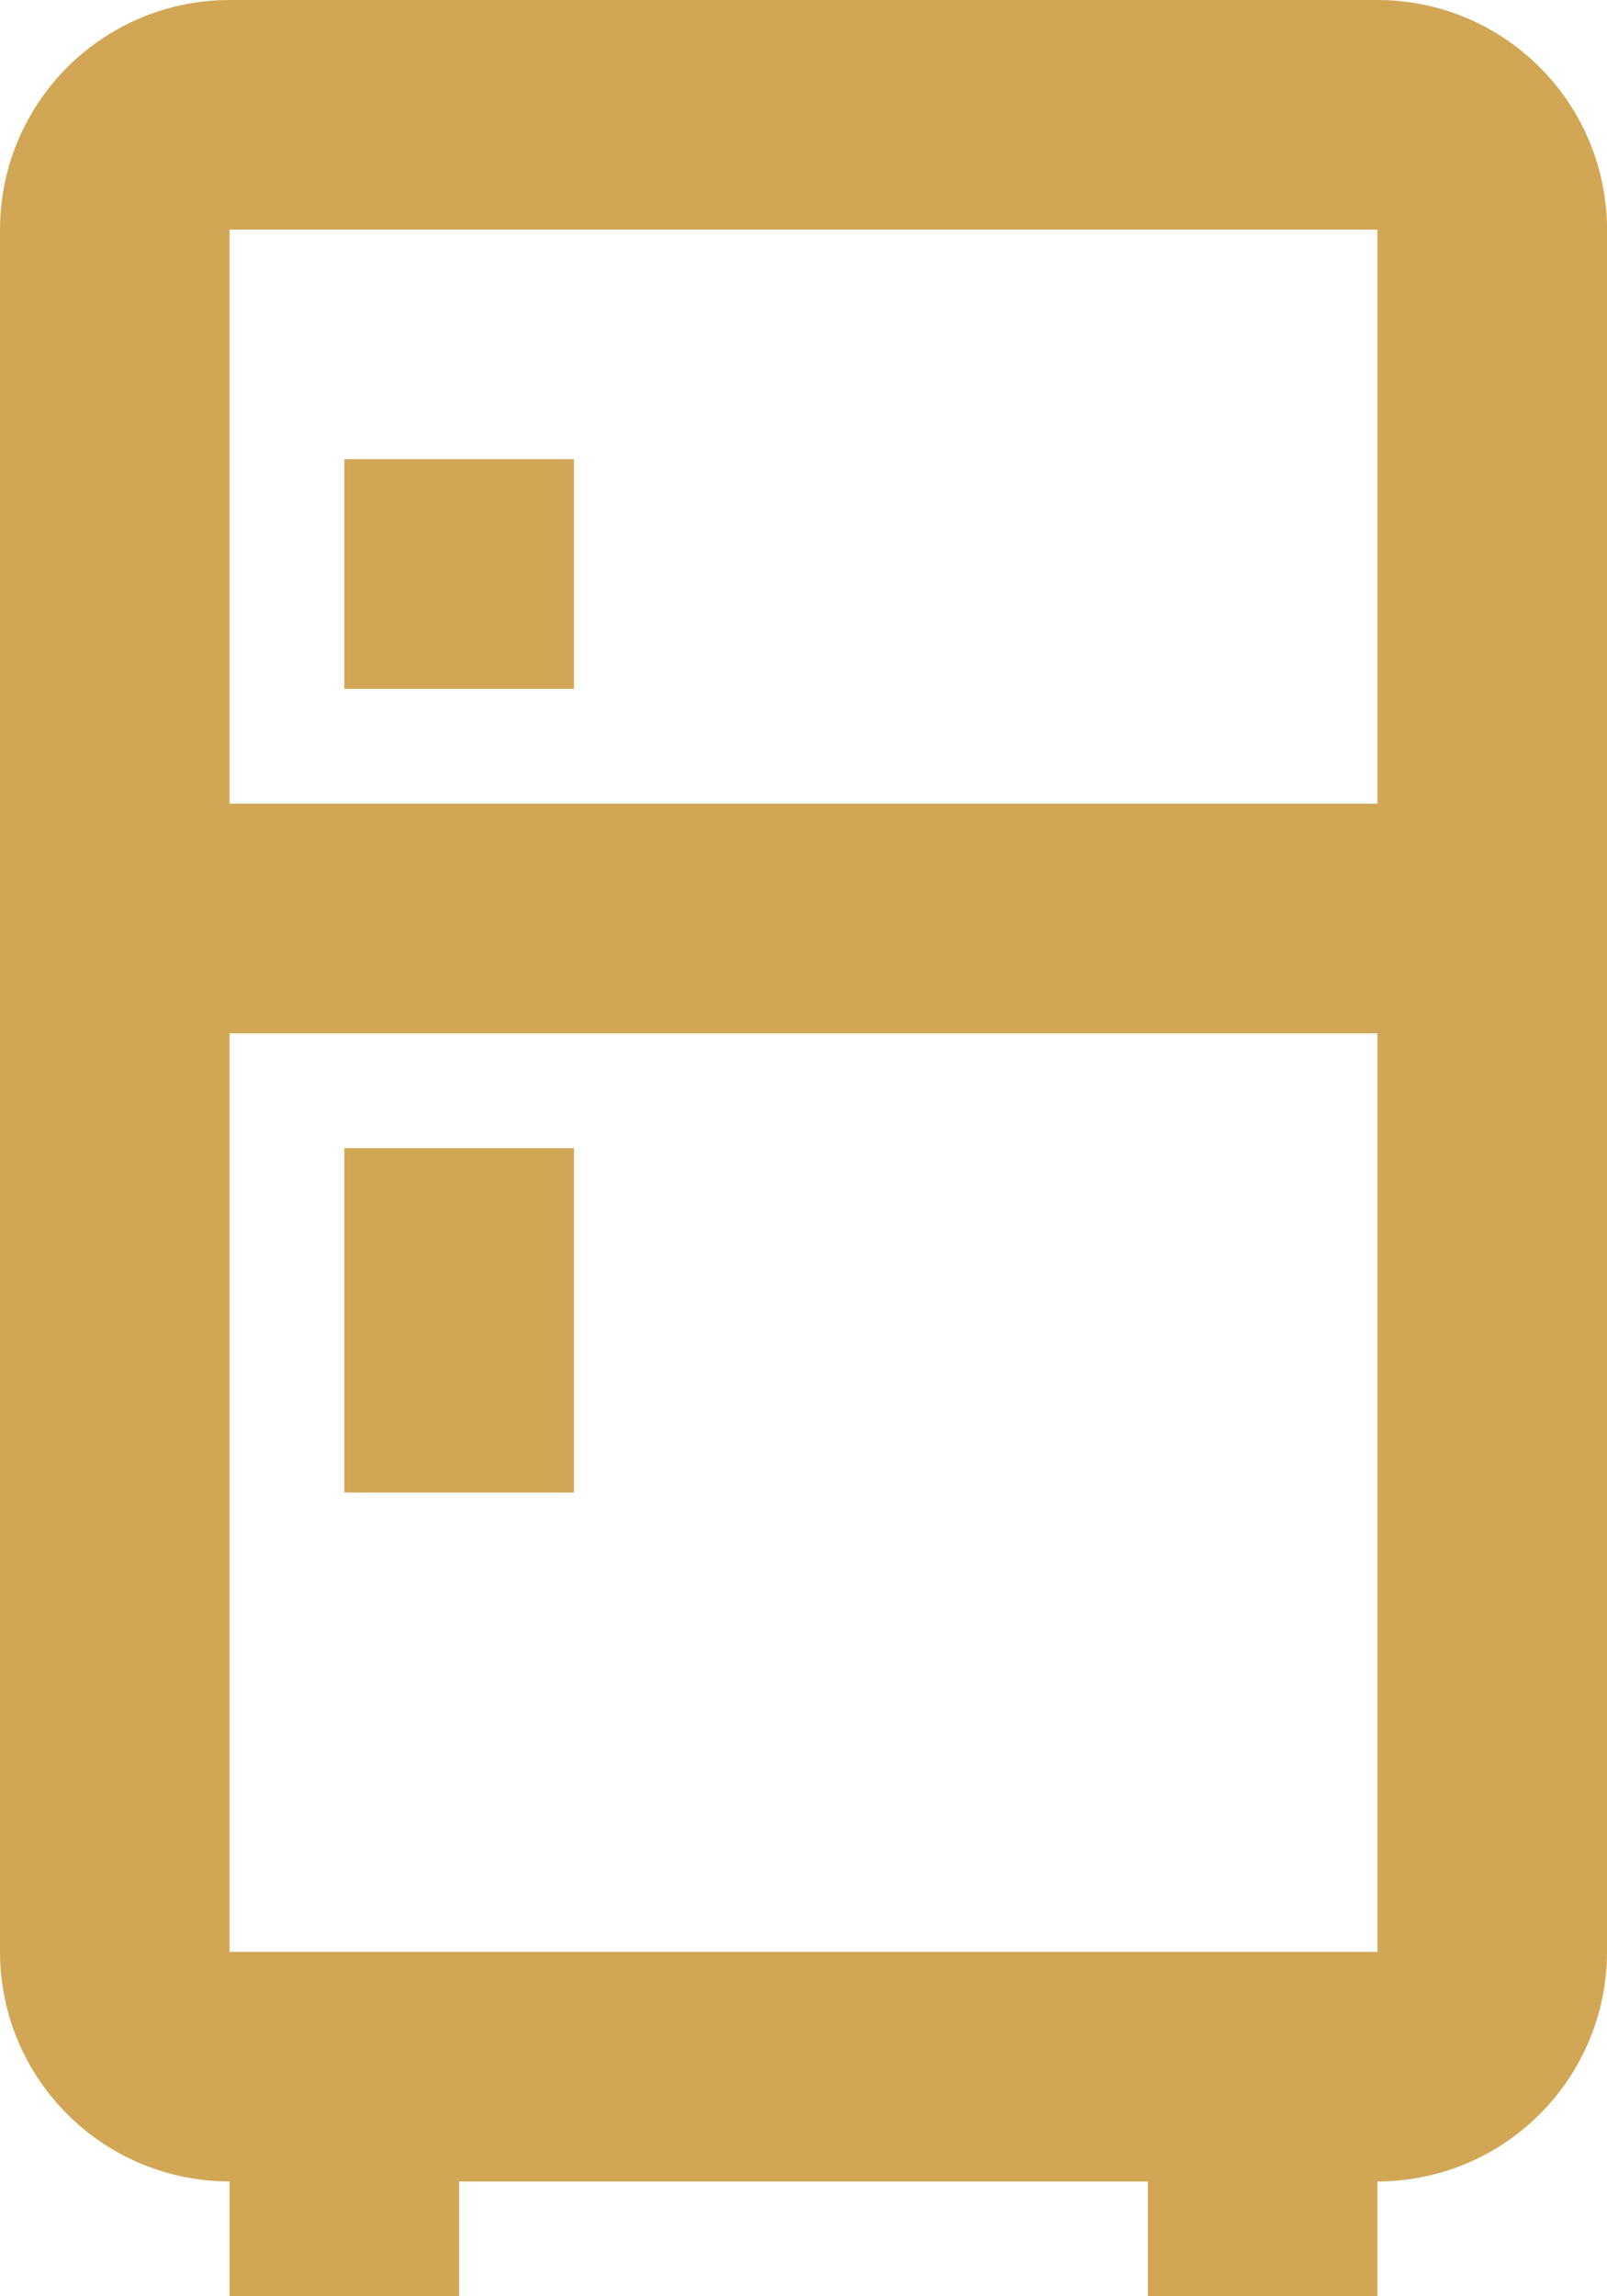 <svg width="28" height="40" viewBox="0 0 28 40" fill="none" xmlns="http://www.w3.org/2000/svg">
<path d="M8 38V40H4V38C2.939 38 1.922 37.579 1.172 36.828C0.421 36.078 0 35.061 0 34V4C0 2.939 0.421 1.922 1.172 1.172C1.922 0.421 2.939 0 4 0H24C25.061 0 26.078 0.421 26.828 1.172C27.579 1.922 28 2.939 28 4V34C28 35.061 27.579 36.078 26.828 36.828C26.078 37.579 25.061 38 24 38V40H20V38H8ZM4 4V14H24V4H4ZM4 34H24V18H4V34ZM6 20H10V26H6V20ZM6 8H10V12H6V8Z" fill="#D1A655"/>
</svg>
